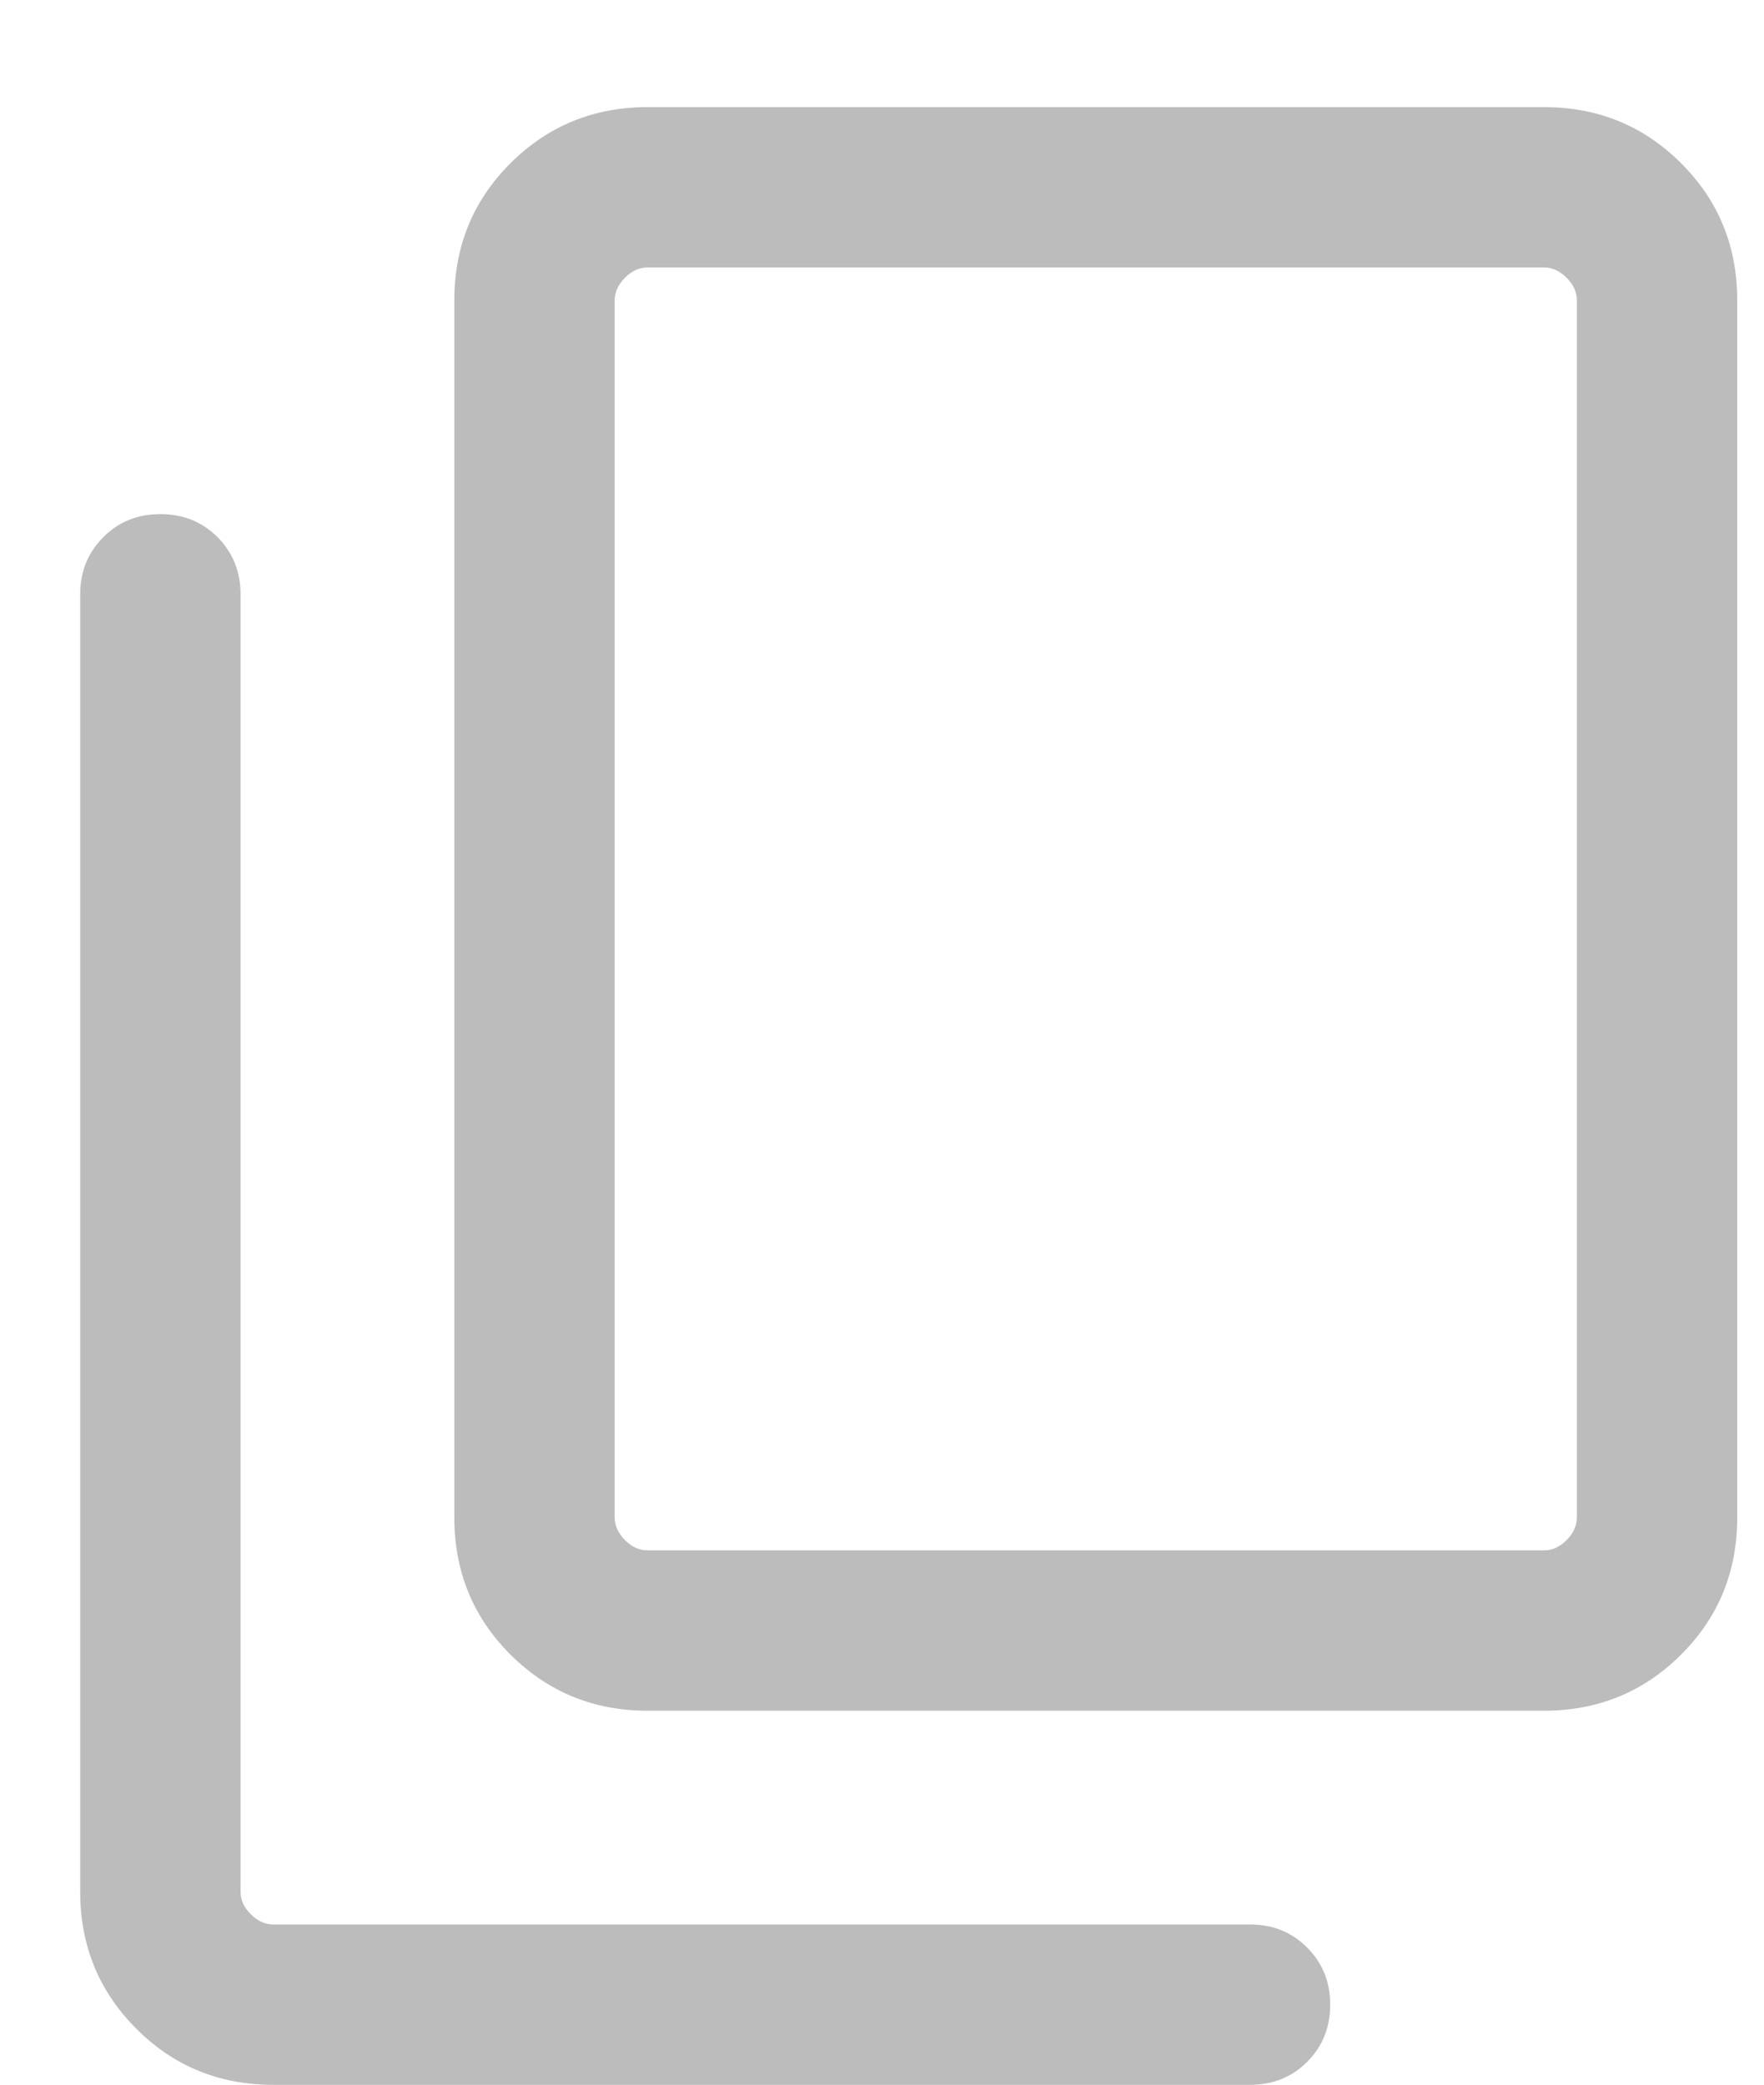 <svg width="11" height="13" viewBox="0 0 11 13" fill="none" xmlns="http://www.w3.org/2000/svg">
<path d="M4.038 10.668C3.702 10.668 3.417 10.551 3.183 10.318C2.95 10.085 2.833 9.8 2.833 9.463V1.873C2.833 1.536 2.95 1.251 3.183 1.018C3.417 0.785 3.702 0.668 4.038 0.668H9.628C9.965 0.668 10.25 0.785 10.483 1.018C10.717 1.251 10.833 1.536 10.833 1.873V9.463C10.833 9.8 10.717 10.085 10.483 10.318C10.25 10.551 9.965 10.668 9.628 10.668H4.038ZM4.038 9.668H9.628C9.68 9.668 9.726 9.647 9.769 9.604C9.812 9.561 9.833 9.514 9.833 9.463V1.873C9.833 1.822 9.812 1.775 9.769 1.732C9.726 1.689 9.68 1.668 9.628 1.668H4.038C3.987 1.668 3.94 1.689 3.897 1.732C3.855 1.775 3.833 1.822 3.833 1.873V9.463C3.833 9.514 3.855 9.561 3.897 9.604C3.94 9.647 3.987 9.668 4.038 9.668ZM1.705 13.001C1.368 13.001 1.083 12.885 0.85 12.651C0.617 12.418 0.5 12.133 0.5 11.796V3.706C0.5 3.565 0.548 3.446 0.644 3.35C0.739 3.254 0.858 3.206 1 3.206C1.142 3.206 1.261 3.254 1.357 3.35C1.452 3.446 1.5 3.565 1.5 3.706V11.796C1.5 11.848 1.521 11.895 1.564 11.937C1.607 11.98 1.654 12.001 1.705 12.001H7.795C7.937 12.001 8.056 12.049 8.151 12.145C8.247 12.241 8.295 12.359 8.295 12.501C8.295 12.643 8.247 12.762 8.151 12.858C8.056 12.953 7.937 13.001 7.795 13.001H1.705Z" fill="#BCBCBC"/>
</svg>

